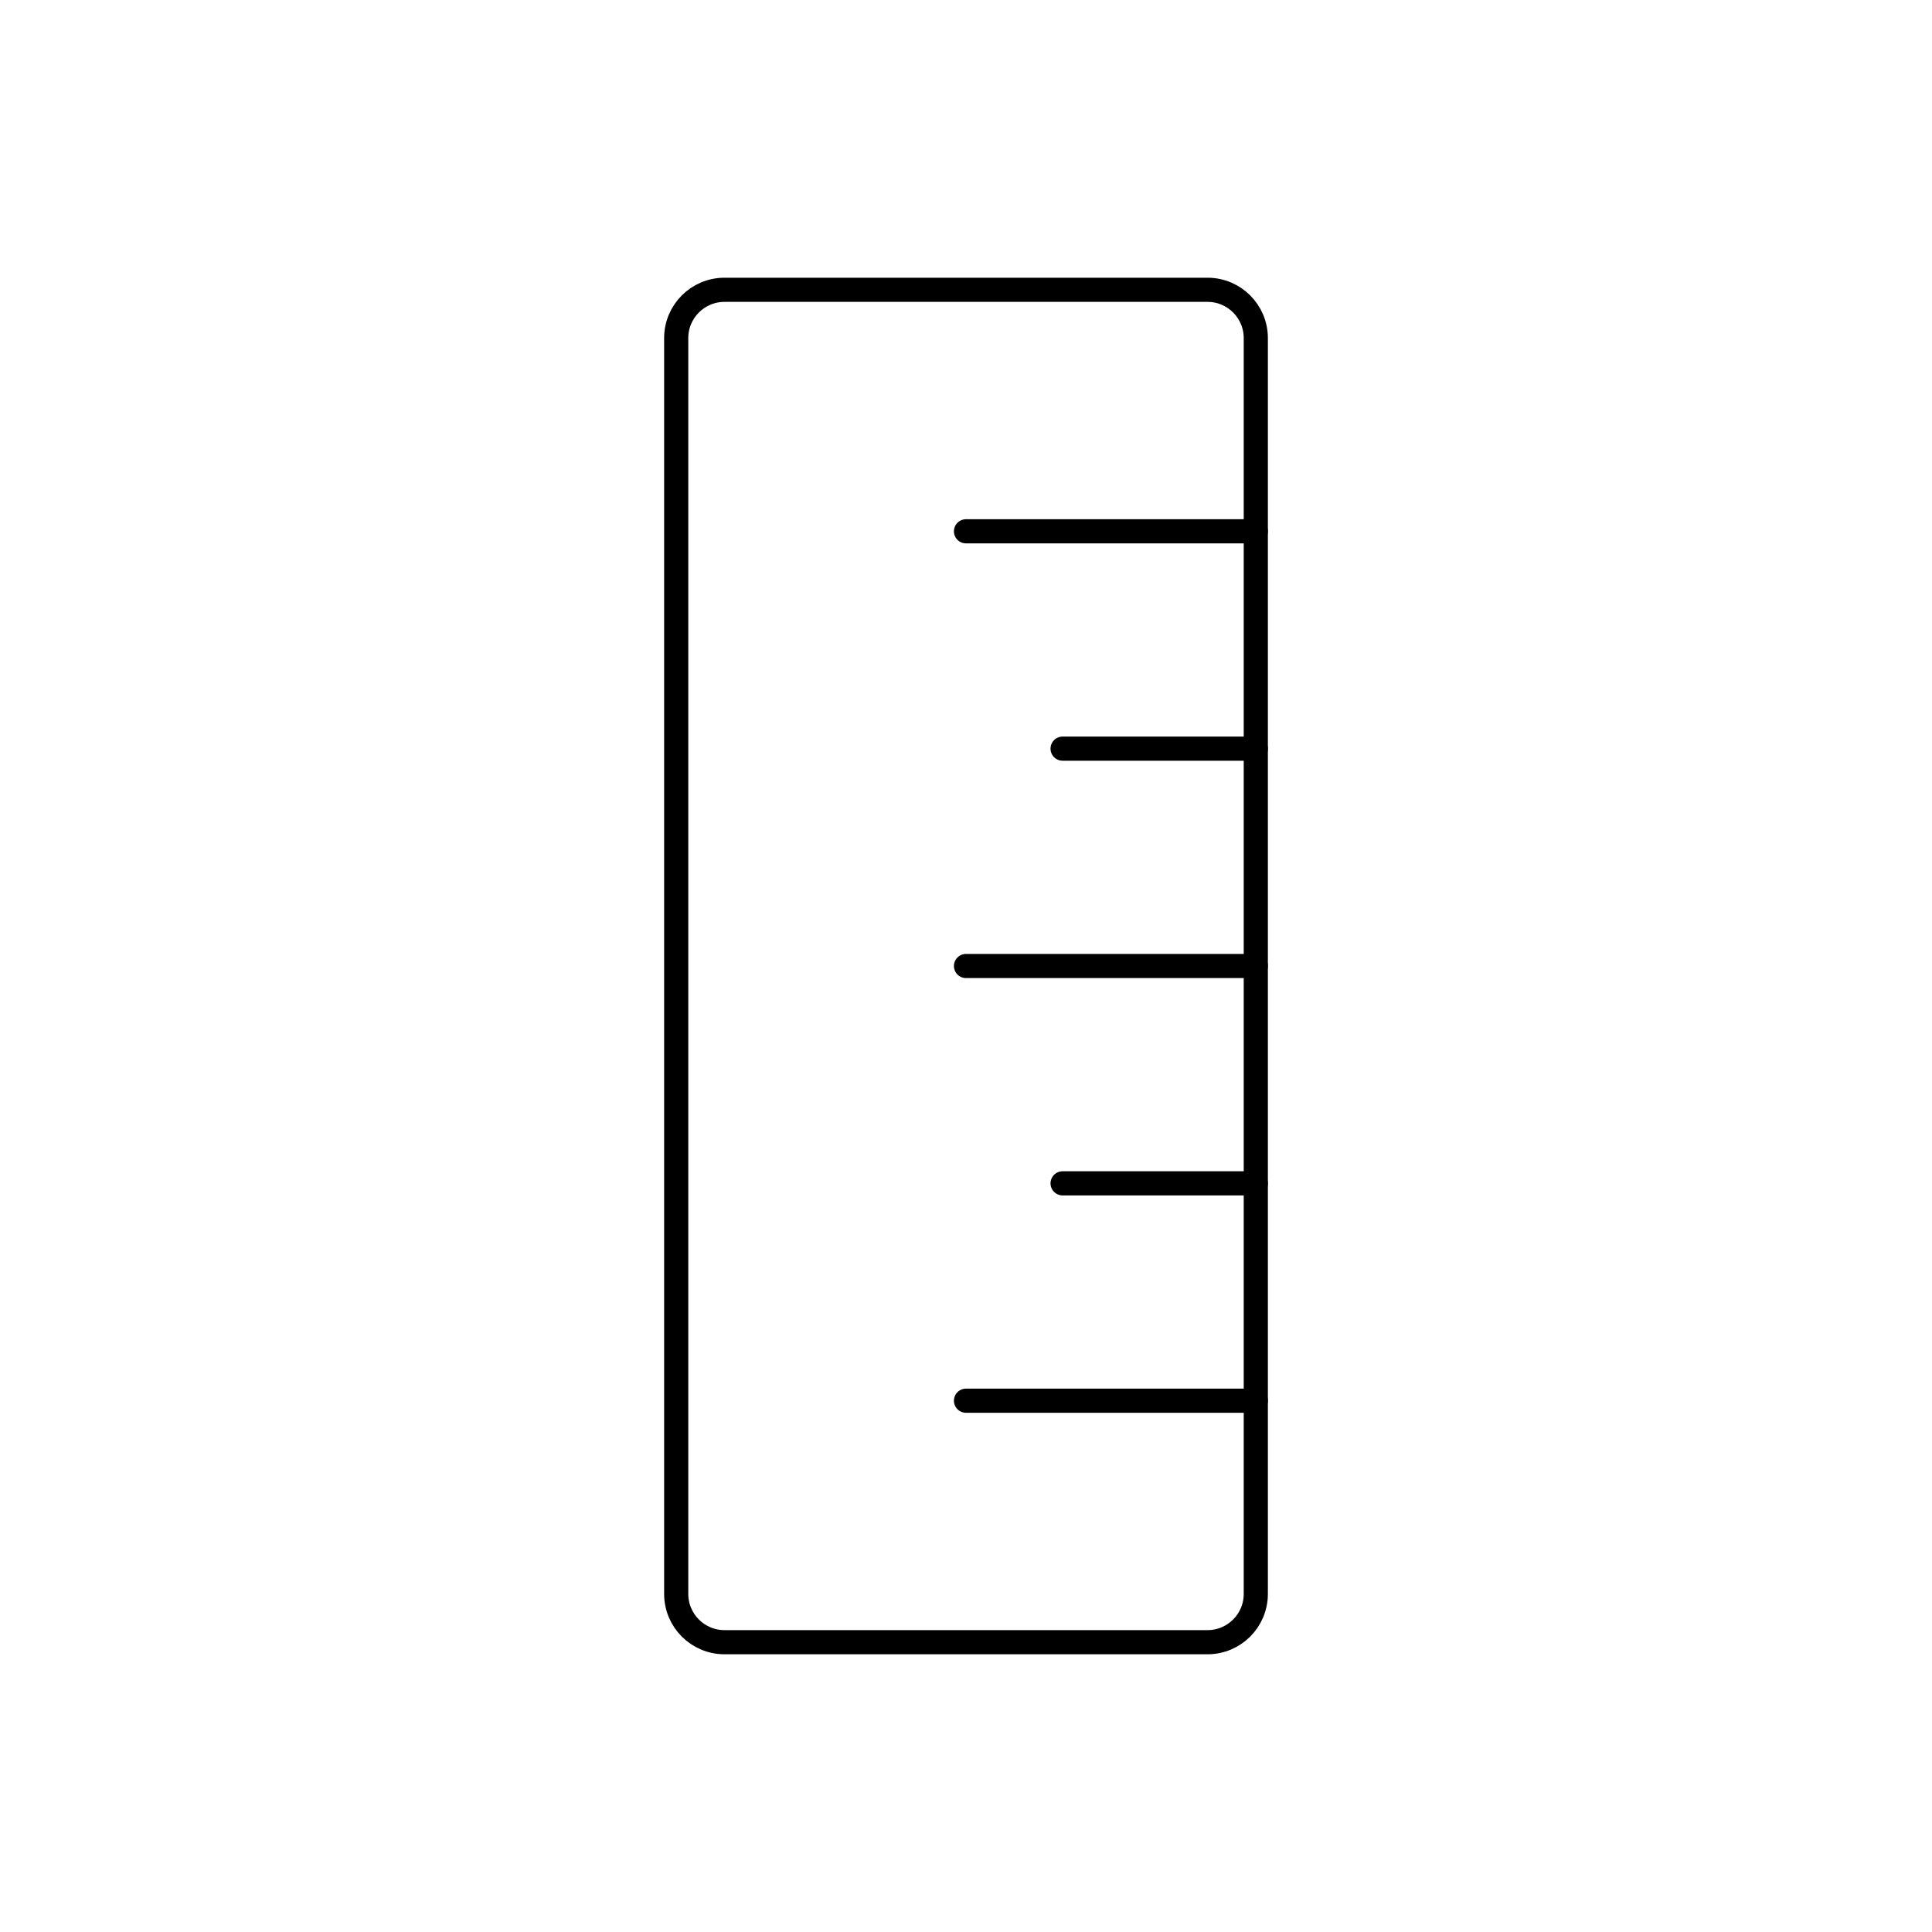 <svg viewBox="0 0 80 80" fill="none">
  <path d="M28 14C28 12.895 28.895 12 30 12H50C51.105 12 52 12.895 52 14V66C52 67.105 51.105 68 50 68H30C28.895 68 28 67.105 28 66V14Z" stroke="currentColor" stroke-linecap="round" stroke-linejoin="round" />
  <path d="M40 22H52" stroke="currentColor" stroke-linecap="round" stroke-linejoin="round" />
  <path d="M44 31L52 31" stroke="currentColor" stroke-linecap="round" stroke-linejoin="round" />
  <path d="M40 40L52 40" stroke="currentColor" stroke-linecap="round" stroke-linejoin="round" />
  <path d="M44 49L52 49" stroke="currentColor" stroke-linecap="round" stroke-linejoin="round" />
  <path d="M40 58L52 58" stroke="currentColor" stroke-linecap="round" stroke-linejoin="round" />
</svg>